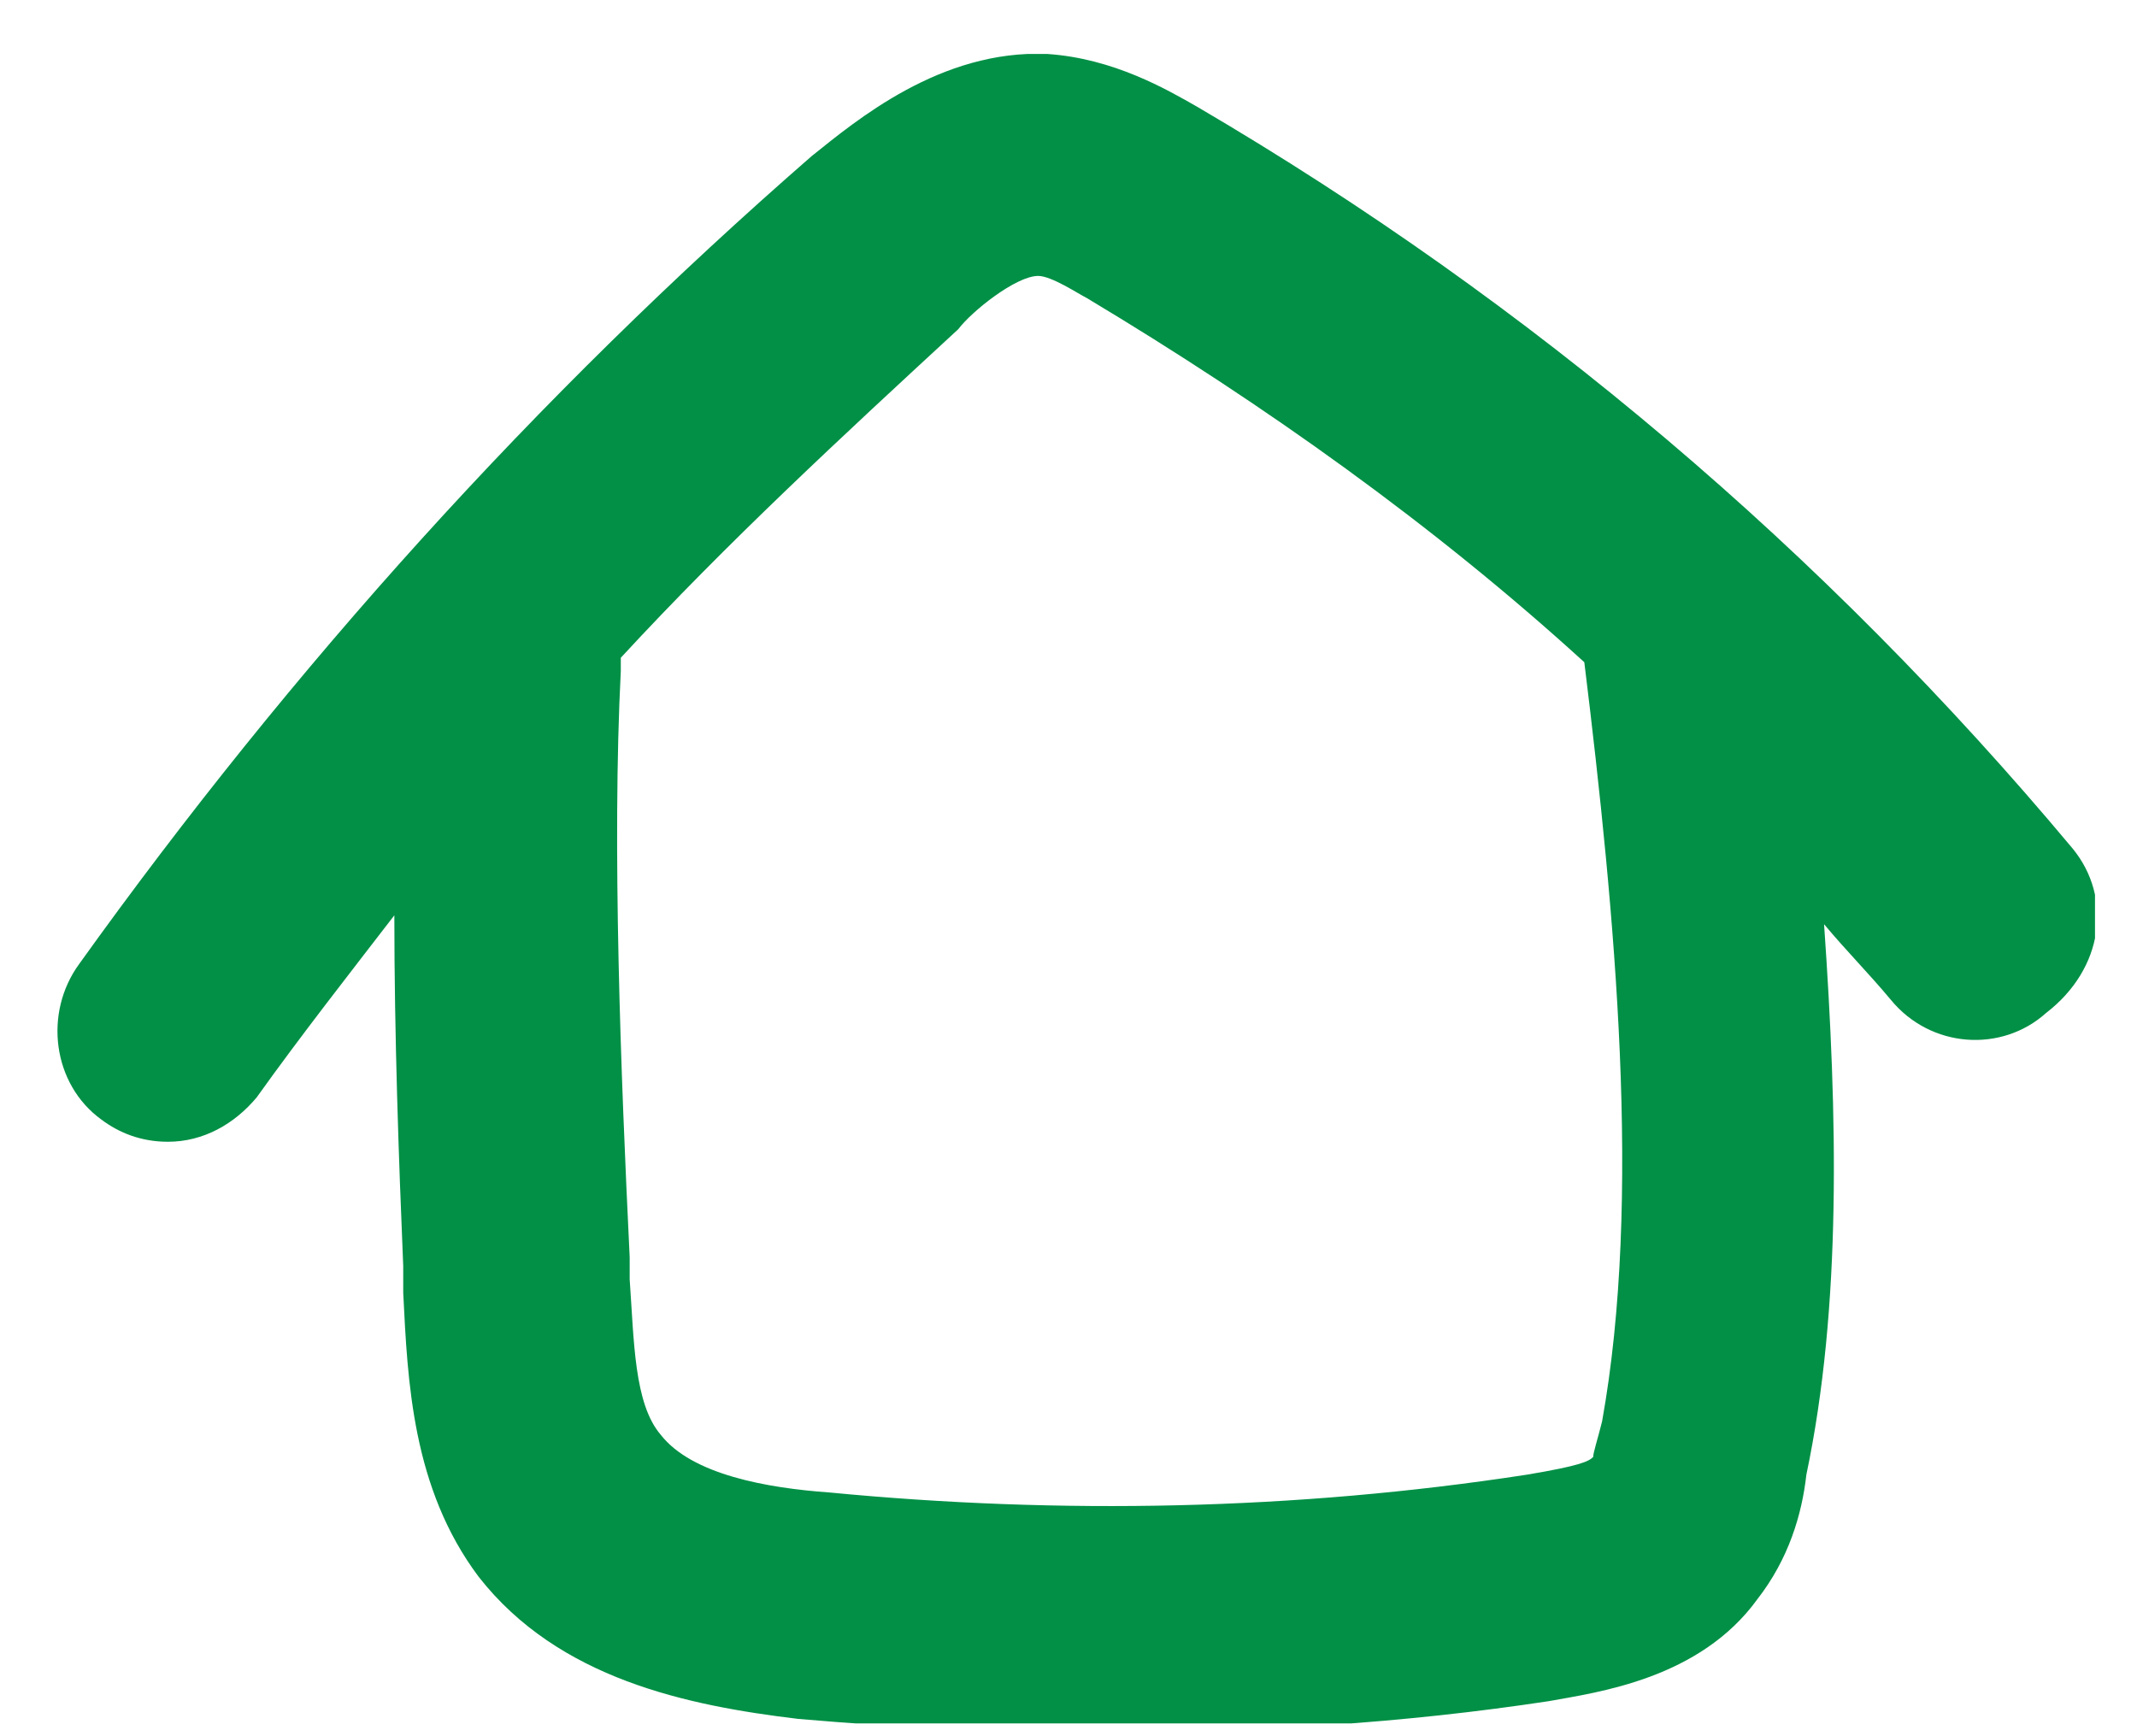 <svg width="32" height="26" viewBox="0 0 32 26" fill="none" xmlns="http://www.w3.org/2000/svg">
<g clip-path="url(#clip0)">
<path d="M31.038 12.709C27.314 8.254 22.926 4.531 17.939 1.606C17.474 1.34 16.676 0.874 15.679 0.808C14.083 0.741 12.82 1.805 12.155 2.337C8.033 5.927 4.376 9.983 1.184 14.438C0.652 15.169 0.785 16.233 1.517 16.765C1.783 16.965 2.115 17.098 2.514 17.098C3.046 17.098 3.511 16.832 3.844 16.433C4.509 15.502 5.24 14.571 5.905 13.707C5.905 15.502 5.971 17.363 6.038 18.959V19.358C6.104 20.688 6.171 22.284 7.168 23.613C8.365 25.143 10.293 25.542 11.955 25.741C13.485 25.874 15.014 25.941 16.543 25.941C18.804 25.941 20.998 25.808 23.192 25.475C23.924 25.342 25.453 25.143 26.317 23.946C26.782 23.348 26.982 22.683 27.049 22.084C27.58 19.558 27.514 16.699 27.314 13.84C27.647 14.239 27.979 14.571 28.312 14.97C28.91 15.701 29.974 15.768 30.639 15.169C31.503 14.505 31.636 13.441 31.038 12.709ZM23.99 21.286C23.924 21.552 23.857 21.752 23.857 21.818C23.791 21.885 23.657 21.951 22.86 22.084C19.402 22.616 15.878 22.683 12.421 22.35C11.49 22.284 10.36 22.084 9.894 21.486C9.495 21.02 9.495 20.09 9.429 19.159V18.826C9.296 16.1 9.163 12.643 9.296 10.05C9.296 9.983 9.296 9.917 9.296 9.85C10.892 8.121 12.62 6.526 14.349 4.93C14.549 4.664 15.213 4.132 15.546 4.132C15.745 4.132 16.144 4.398 16.277 4.465C18.937 6.06 21.463 7.856 23.724 9.917C24.189 13.707 24.588 17.962 23.99 21.286Z" fill="#019046"/>
</g>
<defs>
<clipPath id="clip0">
<rect width="30.519" height="25" fill="white" transform="translate(0.852 0.808)"/>
</clipPath>
</defs>
</svg>
